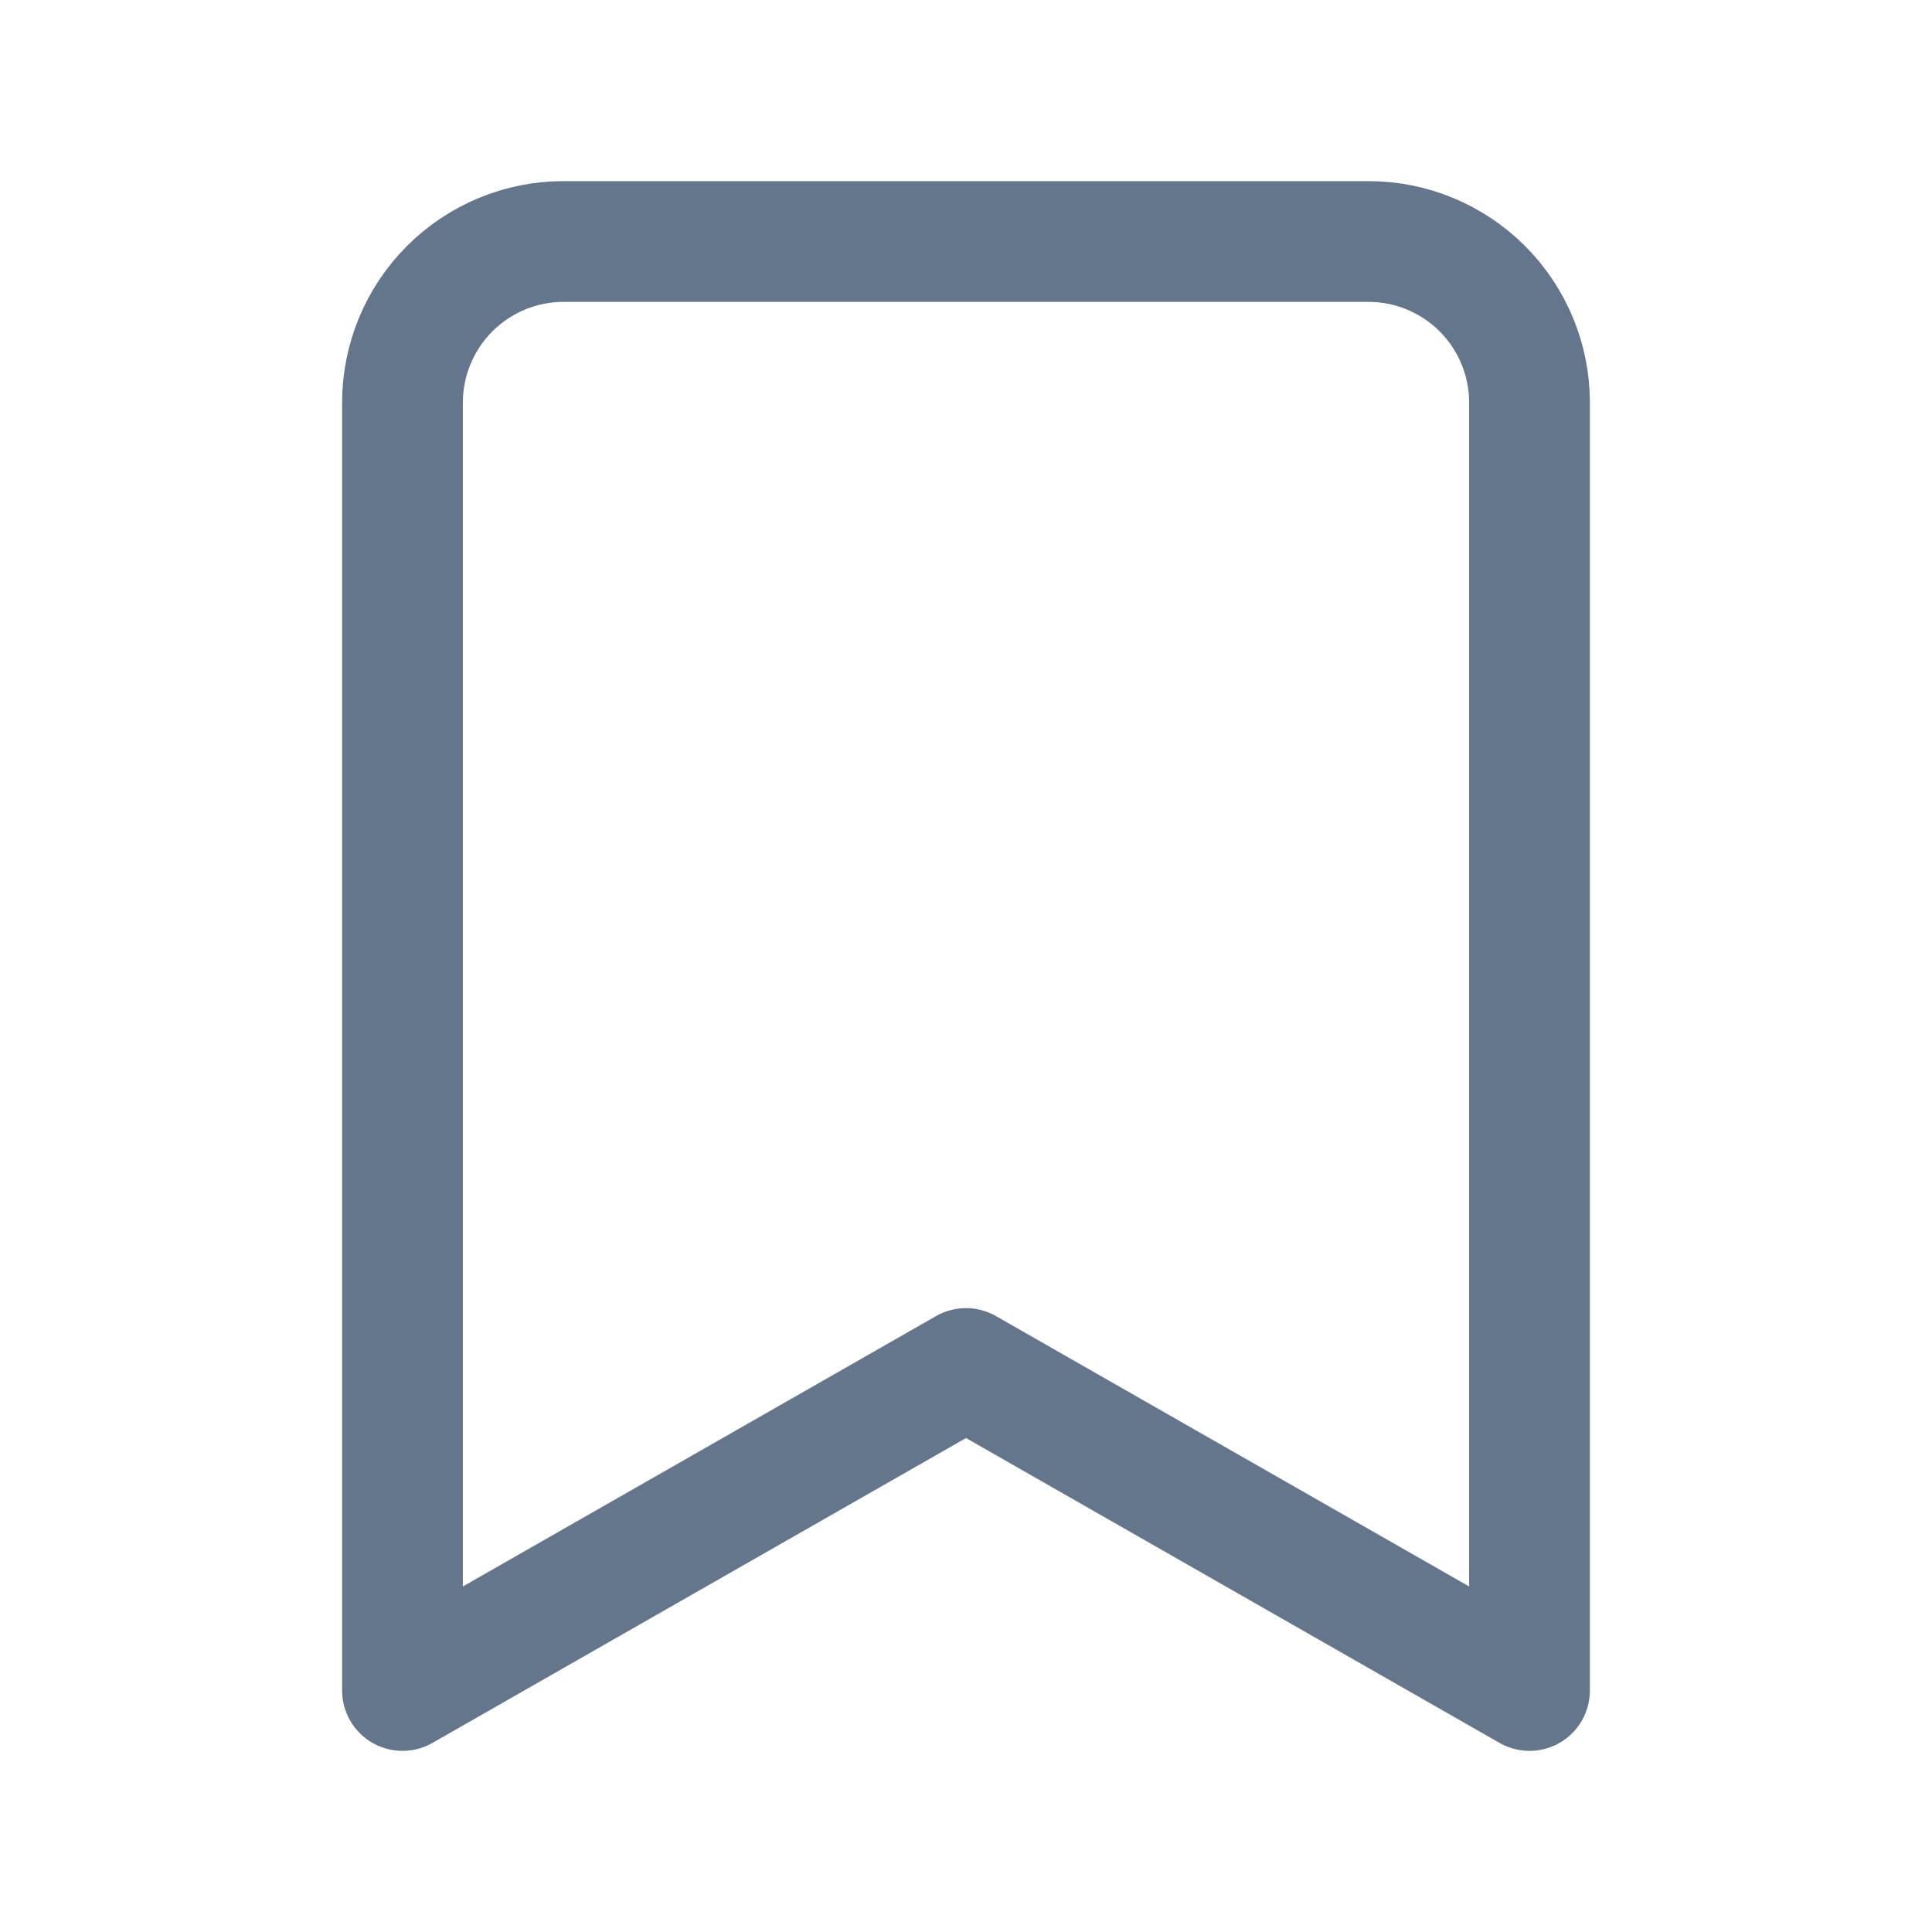 <svg width="24" height="24" viewBox="0 0 24 24" fill="none" xmlns="http://www.w3.org/2000/svg">
<g clip-path="url(#clip0_490_5929)">
<path d="M19 21L12 17L5 21V5C5 4.47 5.211 3.961 5.586 3.586C5.961 3.211 6.47 3 7 3H17C17.53 3 18.039 3.211 18.414 3.586C18.789 3.961 19 4.47 19 5V21Z" stroke="#64768C" stroke-width="1.5" stroke-linecap="round" stroke-linejoin="round"/>
</g>
<defs>
<clipPath id="clip0_490_5929">
<rect width="24" height="24" fill="white"/>
</clipPath>
</defs>
</svg>
